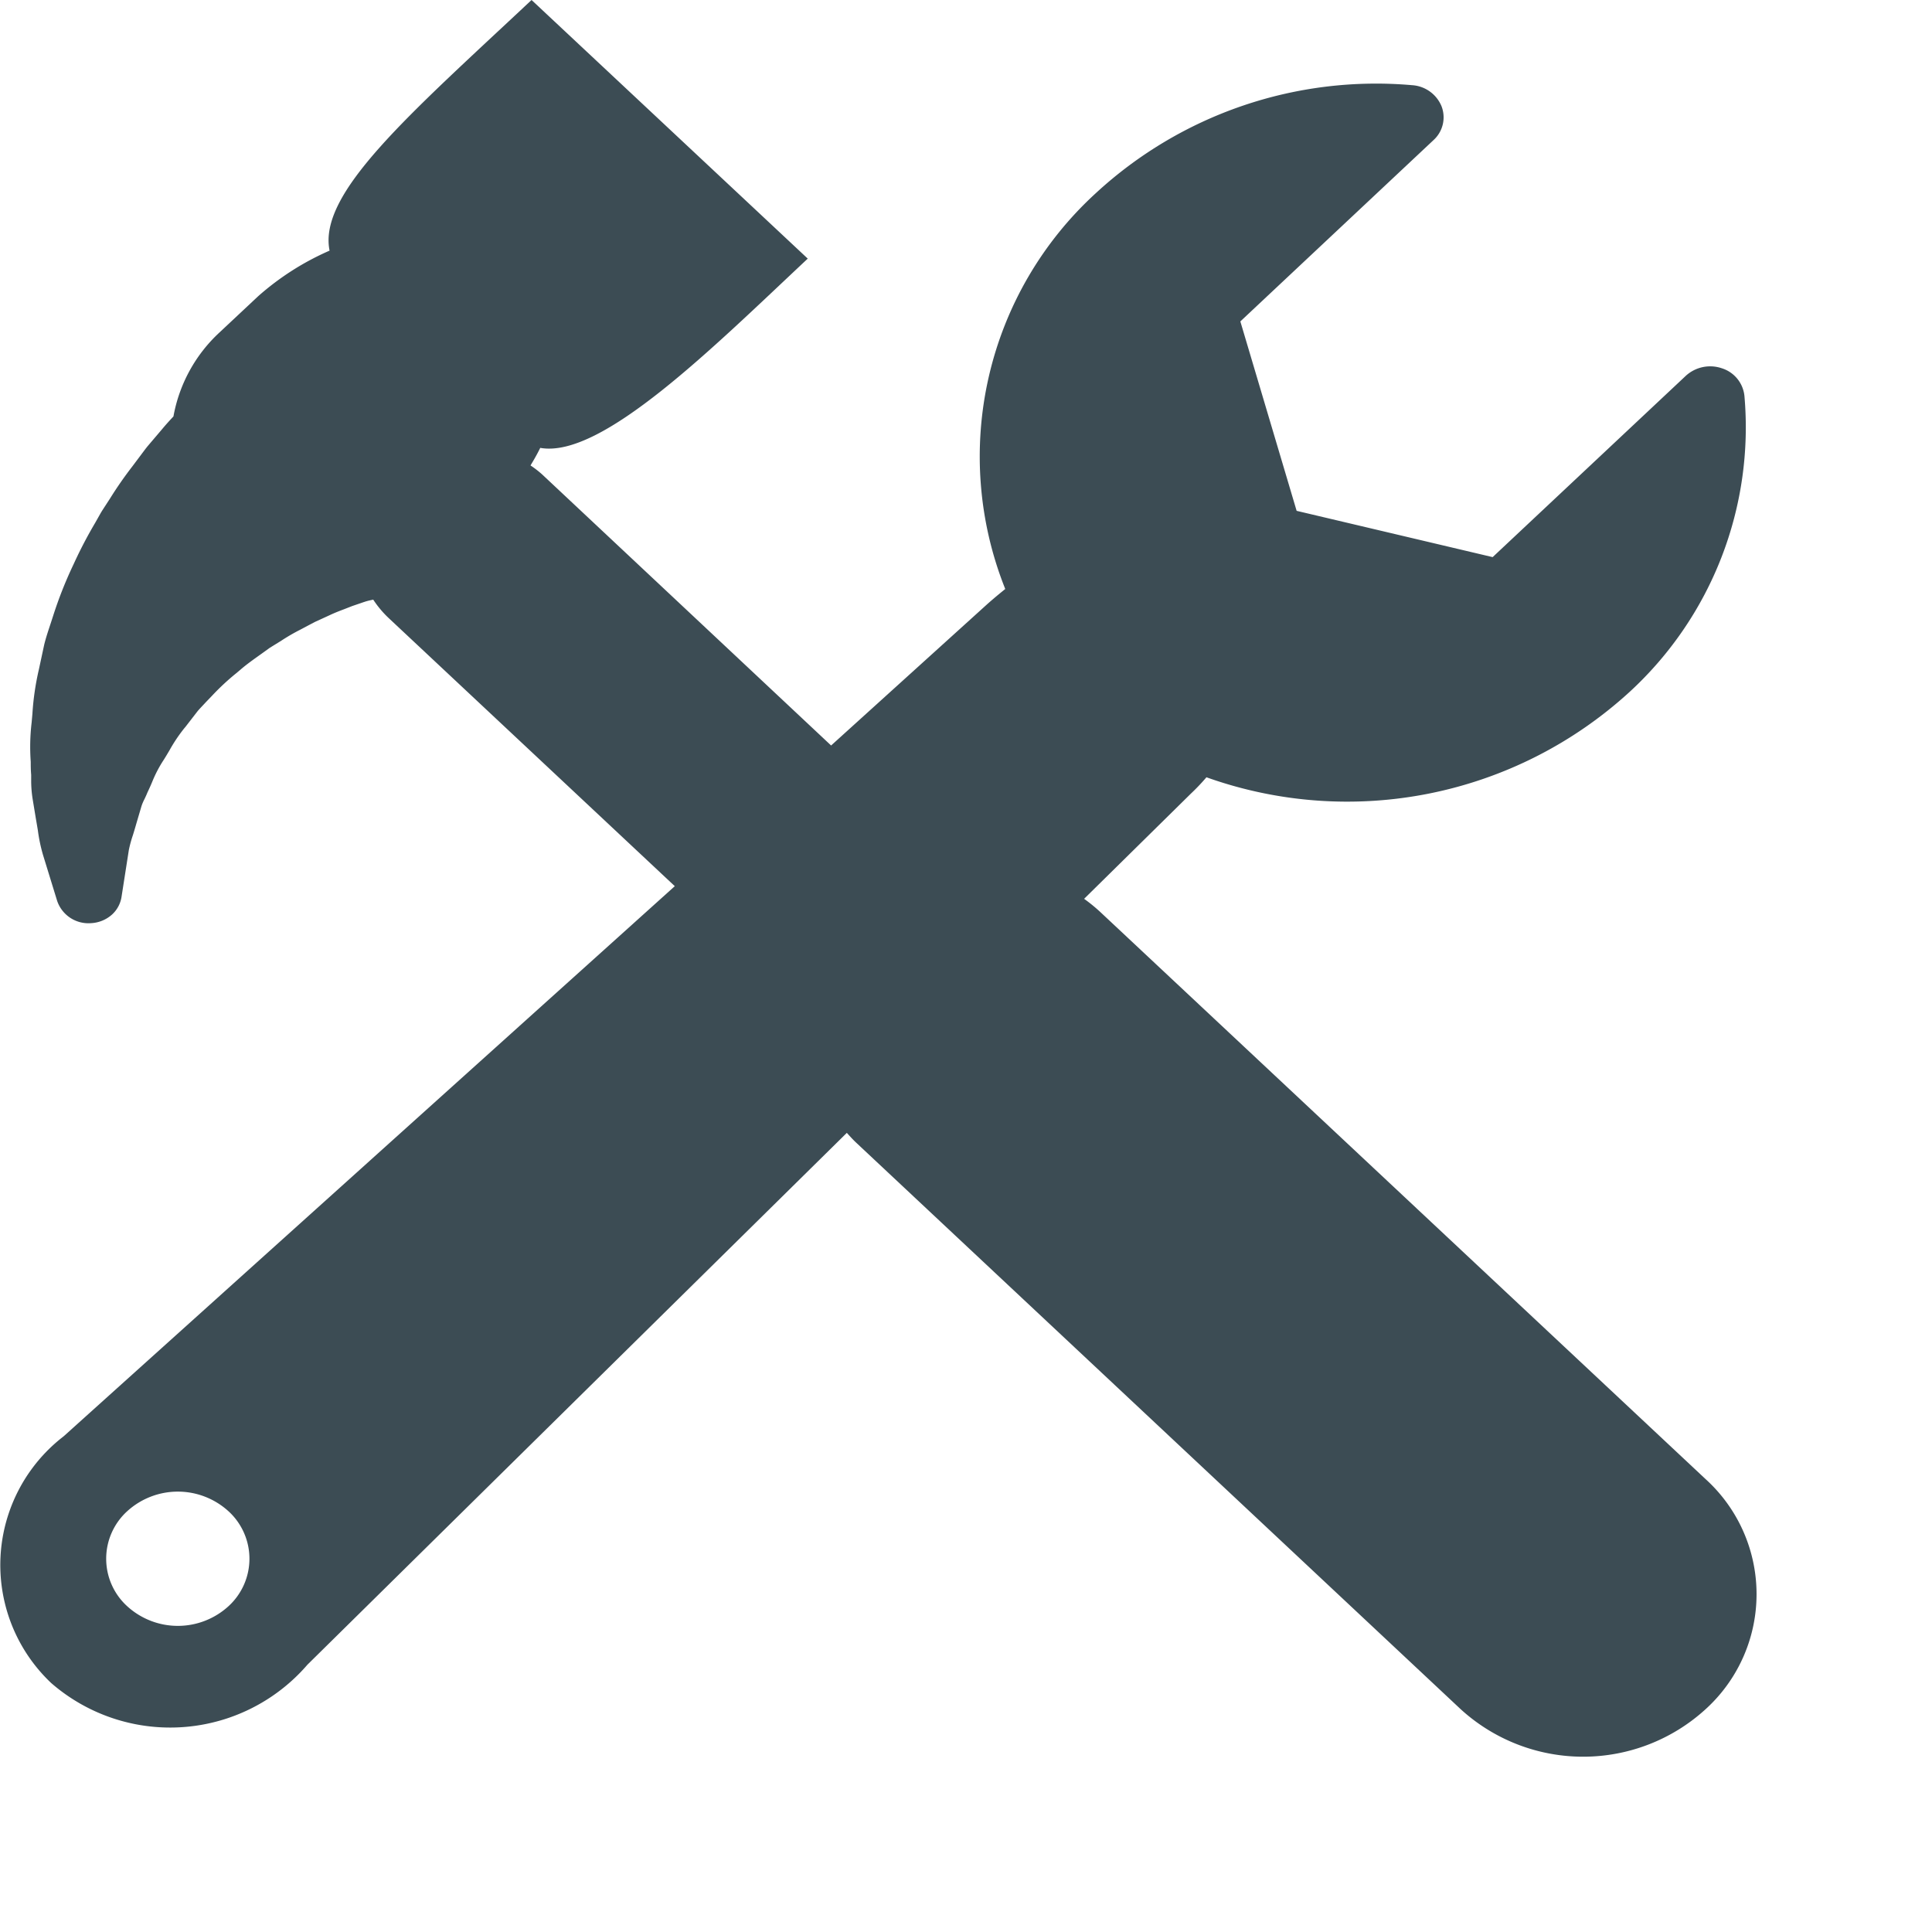<svg xmlns="http://www.w3.org/2000/svg" width="22" height="22" viewBox="0 0 22 22"><defs><style>.a{fill:#3c4c54;}</style></defs><g transform="translate(-15.136)"><path class="a" d="M34.558,16.843,27.681,10.4a1.9,1.9,0,0,0-.2-.165l1.218-1.2a2.363,2.363,0,0,0,.175-.184,4.764,4.764,0,0,0,4.814-.968A4.092,4.092,0,0,0,35,4.507a.37.37,0,0,0-.256-.313.411.411,0,0,0-.411.085l-2.2,2.065-2.232-.527L29.26,3.66l2.2-2.065a.35.35,0,0,0,.091-.385.389.389,0,0,0-.335-.24,4.706,4.706,0,0,0-3.6,1.228,4.063,4.063,0,0,0-1.033,4.509c-.066.053-.132.108-.2.168L24.6,8.489,21.307,5.4a1.193,1.193,0,0,0-.13-.1c.039-.064.076-.129.111-.2.7.125,1.966-1.143,3.046-2.155L21.189,0c-1.406,1.318-2.433,2.2-2.3,2.854a3.087,3.087,0,0,0-.812.518l-.443.415a1.717,1.717,0,0,0-.523.955c-.043.046-.087.094-.13.146l-.165.194s-.019.024-.023.029l-.15.2a4.4,4.4,0,0,0-.255.367l-.089.137-.014.023-.066.117a5,5,0,0,0-.235.448l-.012.026a4.684,4.684,0,0,0-.232.587l-.029.089c-.024.073-.049.146-.071.233l-.061.284a3.058,3.058,0,0,0-.074.507l-.009.1a2.368,2.368,0,0,0-.01.446c0,.045,0,.089.005.148,0,.025,0,.049,0,.072a1.351,1.351,0,0,0,.016.2l.038.23c.008.045.015.088.022.129a1.837,1.837,0,0,0,.059.282l.161.523a.376.376,0,0,0,.387.253.386.386,0,0,0,.24-.1.343.343,0,0,0,.106-.2l.083-.532a1.377,1.377,0,0,1,.046-.169c.014-.045.028-.092.039-.131l.059-.2a.533.533,0,0,1,.034-.08c.012-.025.024-.051.034-.076.02-.042.039-.084.057-.128A1.431,1.431,0,0,1,17,8.653c.023-.036.044-.072.066-.109a1.8,1.8,0,0,1,.169-.252l.012-.014.14-.181c.029-.034.061-.066.092-.1l.073-.076a2.711,2.711,0,0,1,.273-.254l.05-.042c.069-.06.15-.117.234-.177l.1-.072.125-.077a2.218,2.218,0,0,1,.218-.127l.166-.088.168-.077c.059-.028.116-.05.169-.07l.092-.036.085-.029c.036-.012.067-.024.109-.034l.045-.01a1.167,1.167,0,0,0,.177.211l3.257,3.052-6.952,6.258-.008.007a1.849,1.849,0,0,0-.141,2.809,2.064,2.064,0,0,0,2.917-.208l.01-.01L24.779,12.9c.036.04.072.08.112.117l6.877,6.445a2.068,2.068,0,0,0,2.791,0A1.769,1.769,0,0,0,34.558,16.843ZM17.738,18.29a.855.855,0,0,1-1.154,0,.731.731,0,0,1,0-1.081.856.856,0,0,1,1.154,0A.732.732,0,0,1,17.738,18.29Z"/></g></svg>